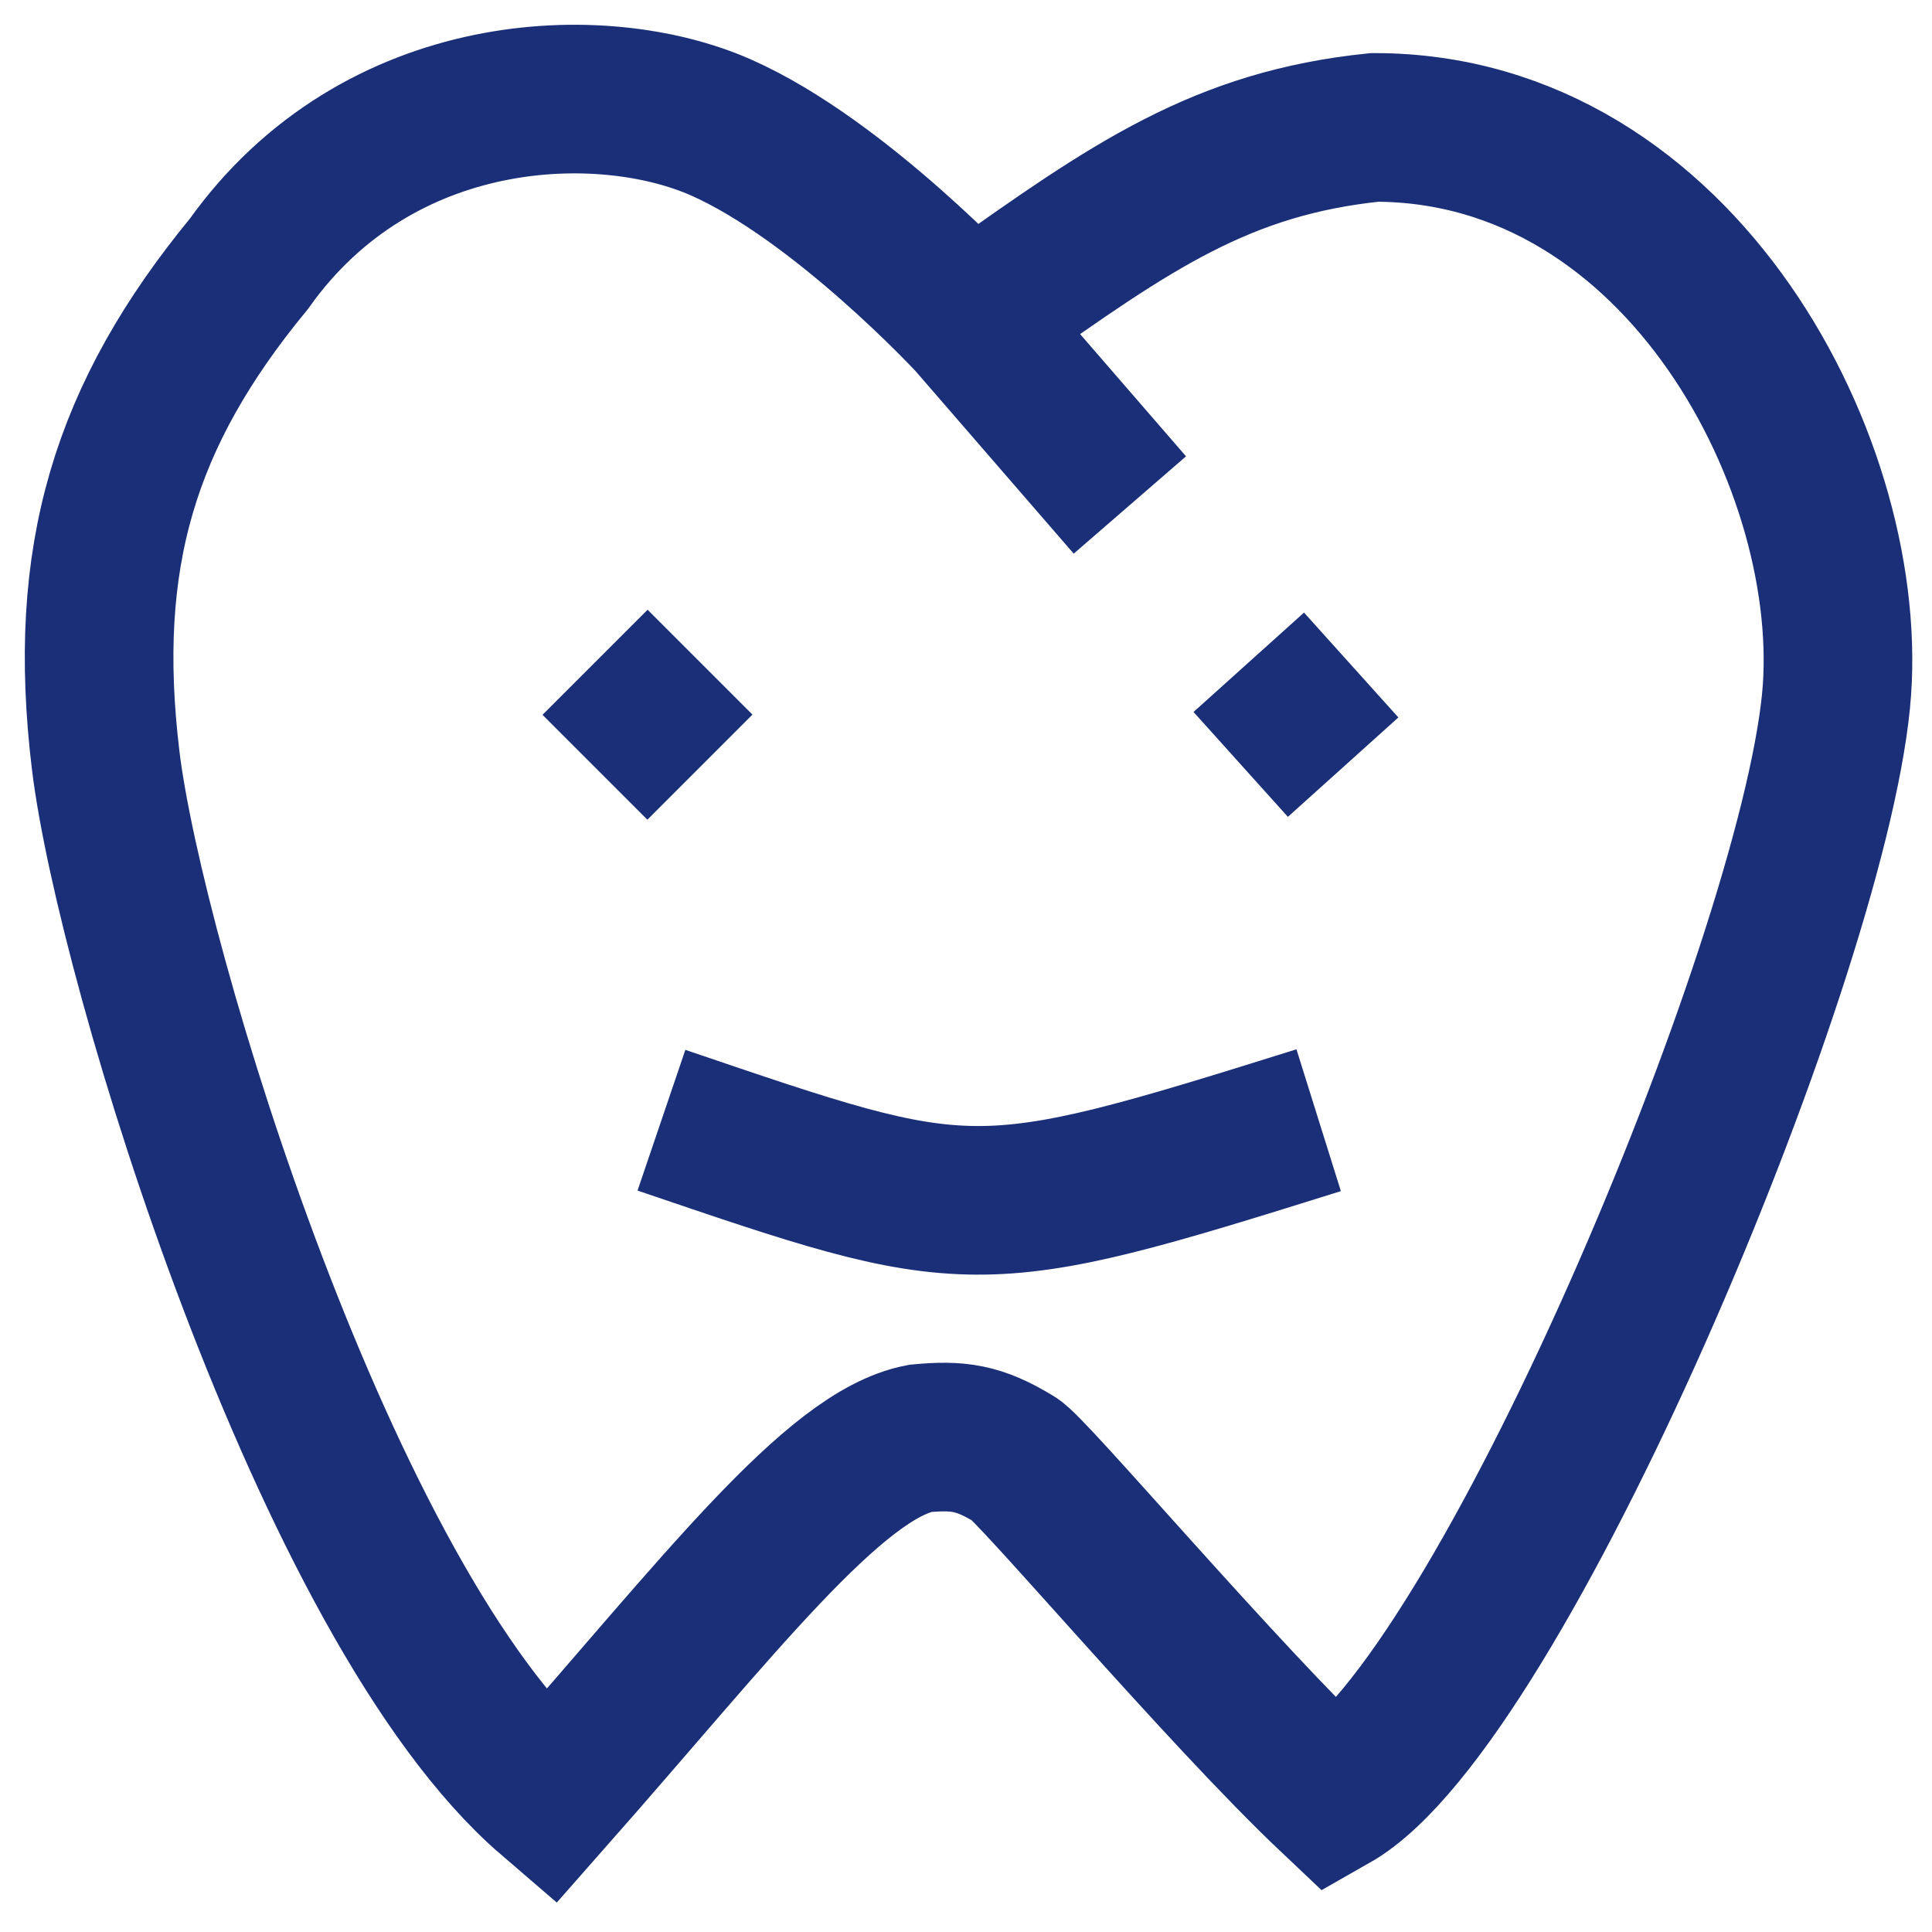 <svg width="39" height="39" viewBox="0 0 39 39" fill="none" xmlns="http://www.w3.org/2000/svg">
<path d="M22.808 10.194L19.598 6.489C19.598 6.489 16.951 3.631 14.552 2.572C12.153 1.514 7.637 1.655 5.026 5.324C2.509 8.381 1.639 11.252 2.133 15.345C2.627 19.438 6.578 32.422 11.094 36.303C14.493 32.449 16.828 29.373 18.575 29.035C19.334 28.965 19.754 29.014 20.48 29.458C20.805 29.619 24.675 34.2 26.901 36.303C30.264 34.392 36.537 19.508 37.063 14.145C37.519 9.491 33.958 2.572 27.748 2.572C24.669 2.89 22.846 4.157 19.915 6.242" stroke="#1A2F77" stroke-width="3"/>
<path d="M13.352 22.613C19.606 24.738 19.633 24.801 26.619 22.613M12.012 13.369L14.129 15.486M25.208 13.369L27.113 15.486" stroke="#1A2F77" stroke-width="3"/>
</svg>
